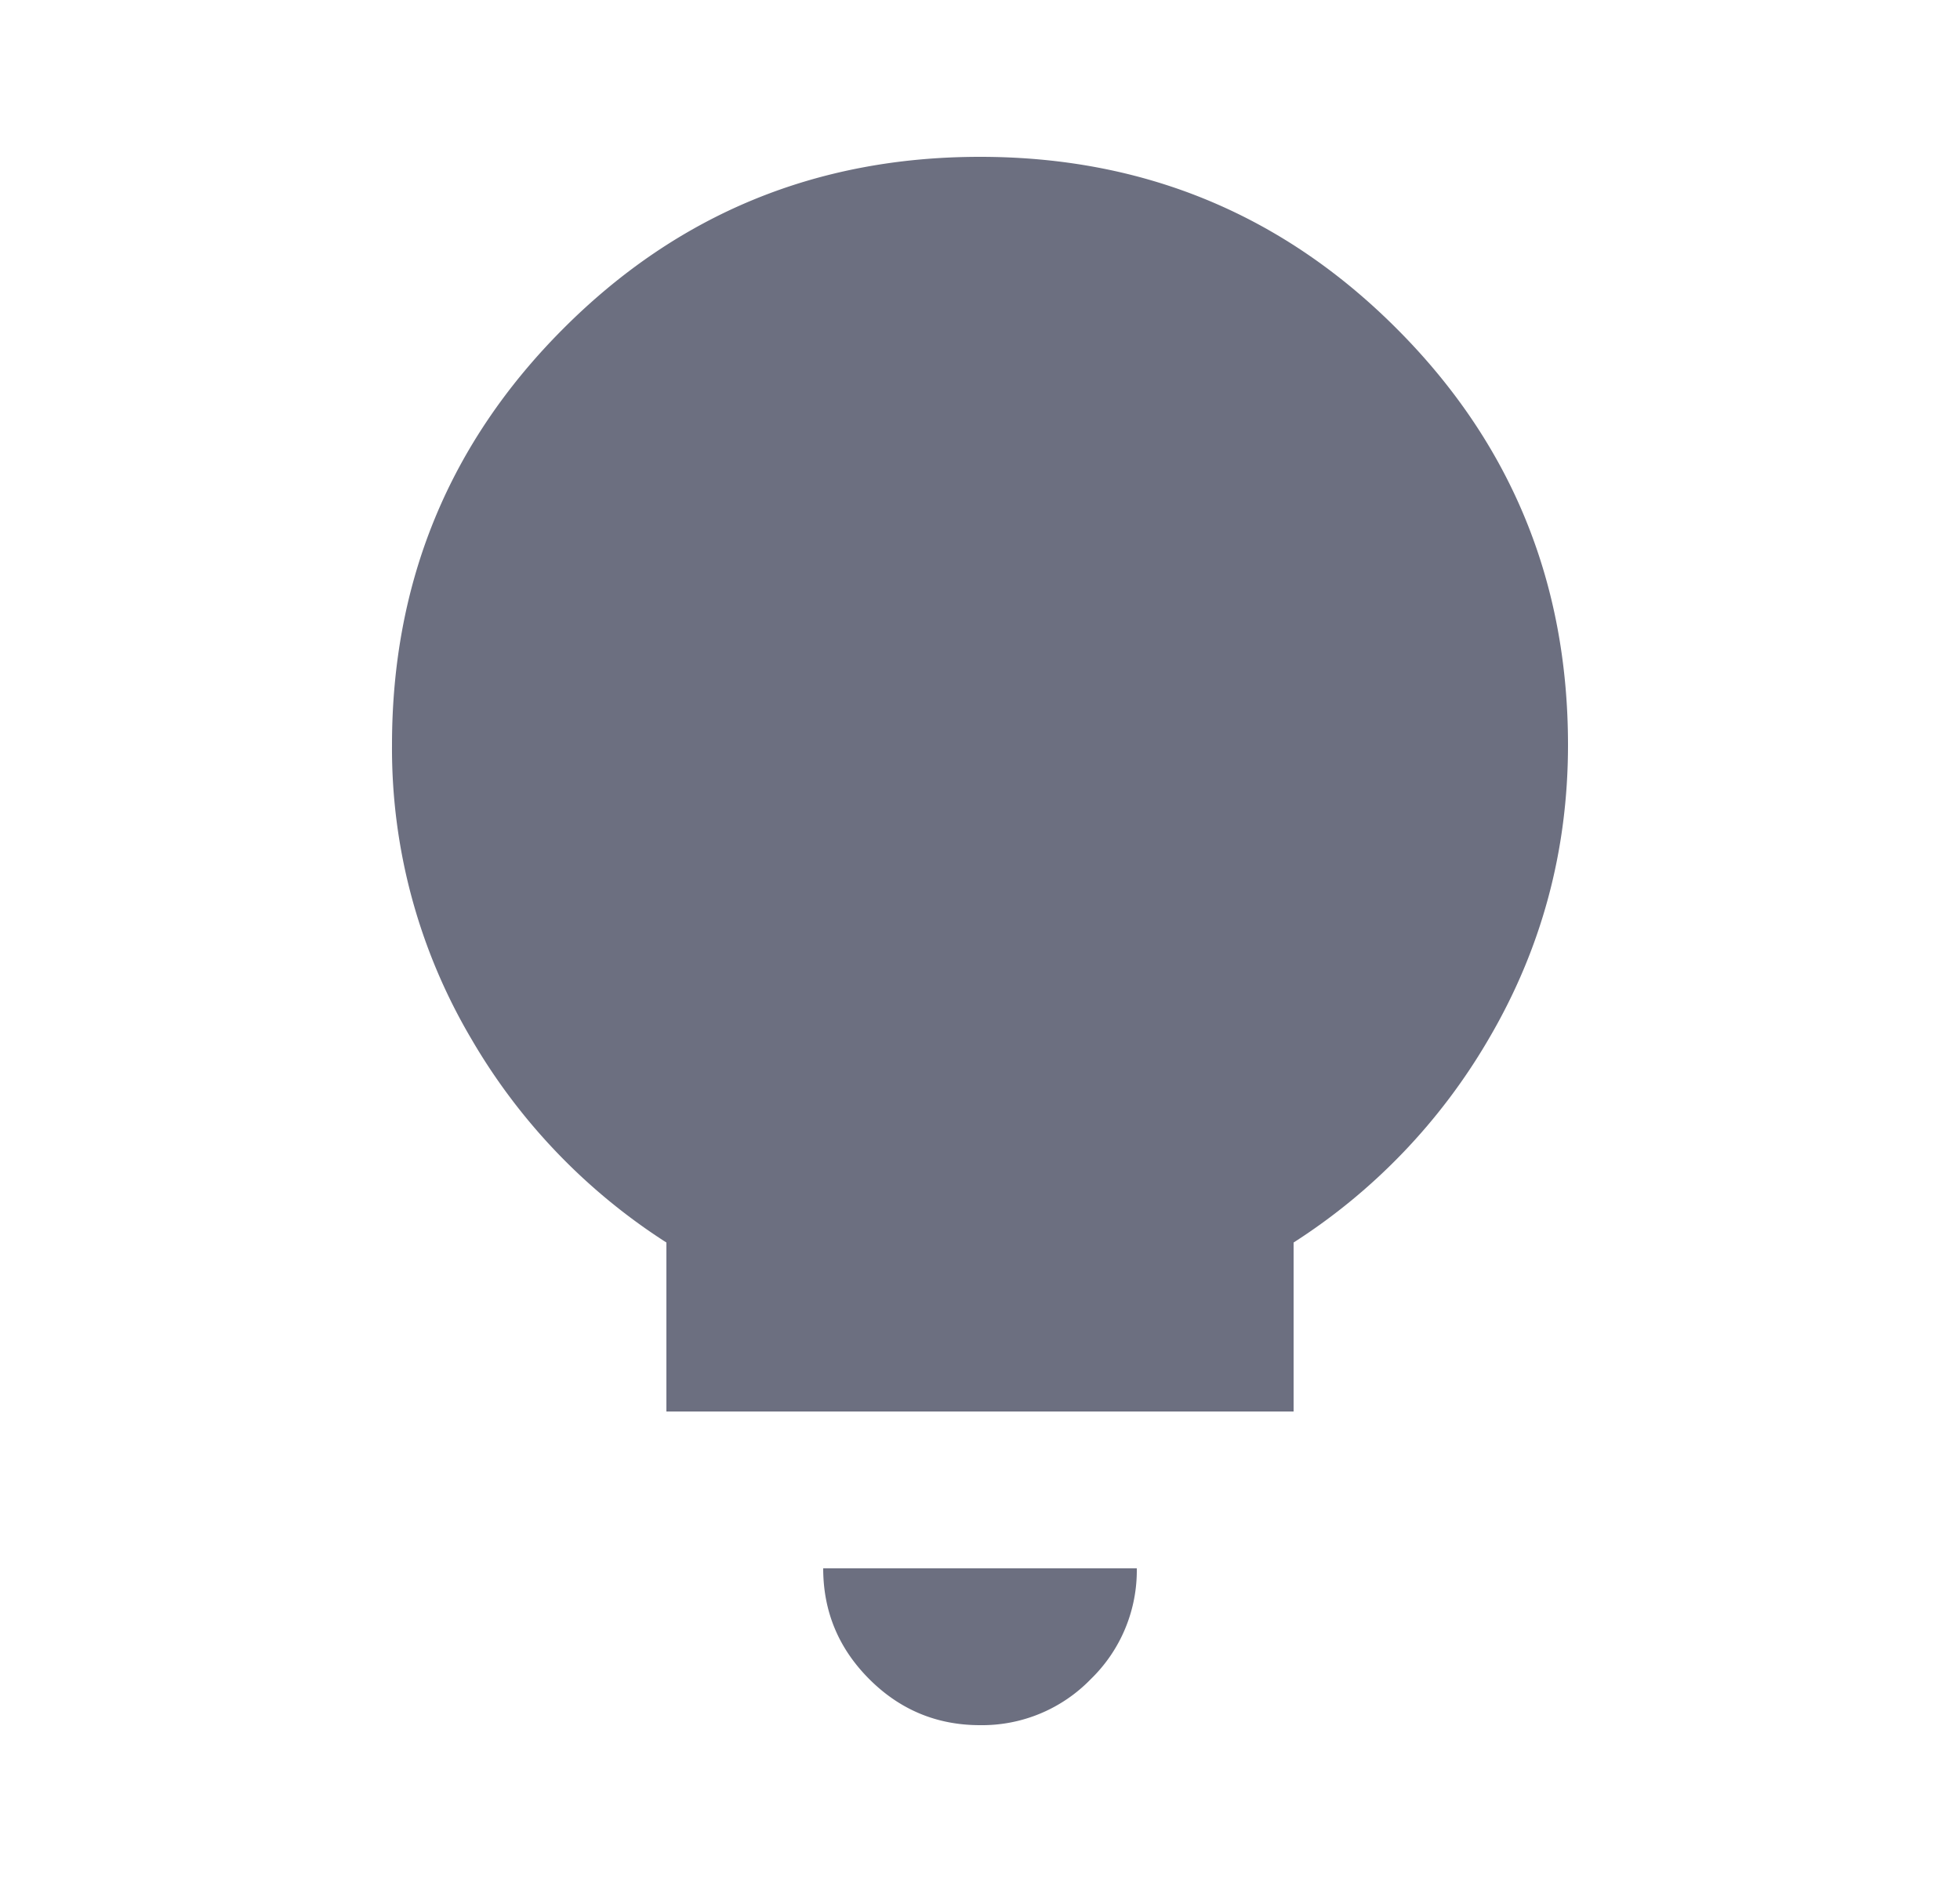 <svg xmlns="http://www.w3.org/2000/svg" width="25" height="24" fill="none" viewBox="0 0 25 24">
  <path fill="#6C6F80" d="M11.088 21.413c.391.391.862.587 1.412.587a1.93 1.93 0 0 0 1.413-.587A1.93 1.93 0 0 0 14.5 20h-4c0 .55.196 1.021.588 1.413ZM8.5 15.845a7.642 7.642 0 0 1-2.487-2.595A7.275 7.275 0 0 1 5 9.5c0-2.083.73-3.854 2.188-5.312C8.646 2.729 10.417 2 12.5 2s3.854.73 5.312 2.188C19.271 5.646 20 7.417 20 9.5c0 1.35-.337 2.6-1.012 3.75a7.65 7.65 0 0 1-2.488 2.595V18h-8v-2.155Z"/>
</svg>
